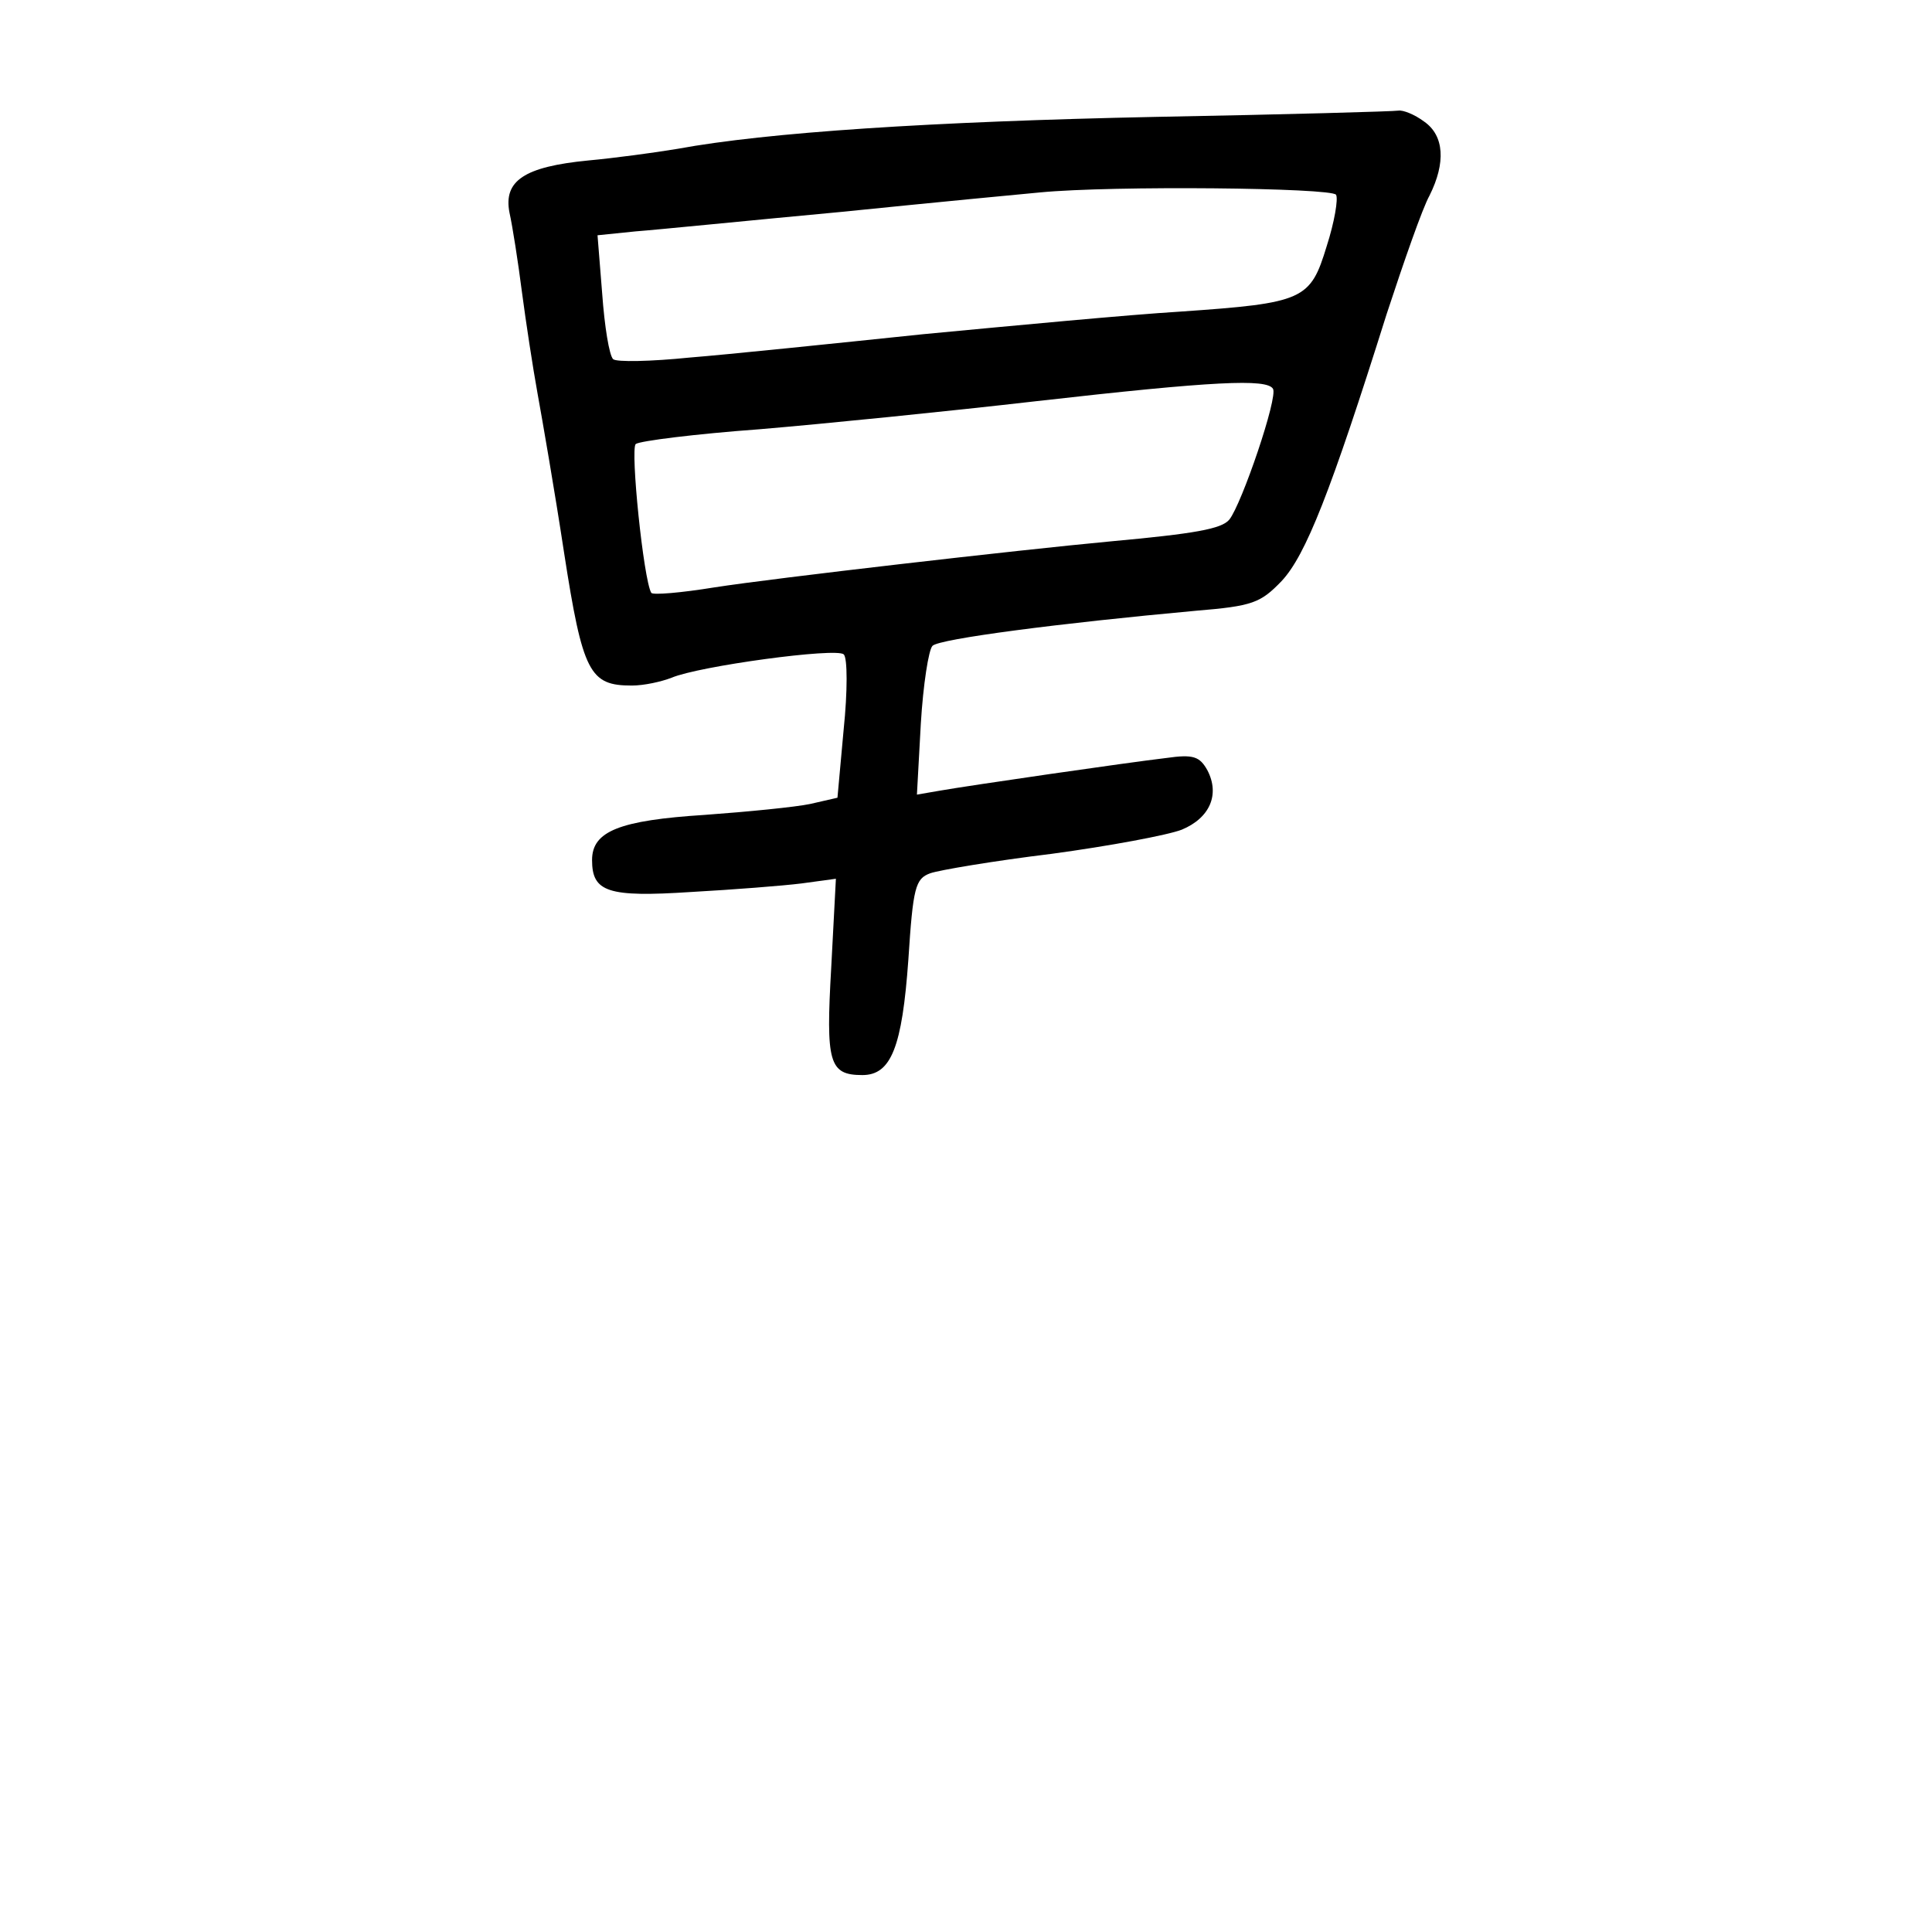 <?xml version="1.0" standalone="no"?>
<!DOCTYPE svg PUBLIC "-//W3C//DTD SVG 20010904//EN"
 "http://www.w3.org/TR/2001/REC-SVG-20010904/DTD/svg10.dtd">
<svg version="1.0" xmlns="http://www.w3.org/2000/svg"
 width="248pt" height="248pt" viewBox="0 0 248 248"
 preserveAspectRatio="xMidYMid meet">
<g transform="translate(0,248) scale(0.1,-0.1)"
fill="#000000" stroke="none">
<path d="M1485 2330 c-291 -6 -501 -20 -615 -41 -30 -5 -82 -12 -115 -15 -82
-8 -109 -26 -101 -67 4 -18 11 -63 16 -102 5 -38 14 -97 20 -130 6 -33 22
-125 34 -204 24 -155 33 -171 87 -171 16 0 38 5 51 10 35 15 212 39 221 30 5
-4 5 -48 0 -96 l-8 -88 -35 -8 c-19 -4 -80 -10 -135 -14 -110 -7 -145 -21
-145 -58 0 -41 20 -48 127 -41 54 3 118 8 142 11 l44 6 -6 -114 c-7 -122 -3
-138 40 -138 37 0 51 36 59 148 6 93 9 104 28 111 11 4 82 16 156 25 74 10
149 24 167 31 36 15 49 45 33 76 -10 18 -18 21 -53 16 -51 -6 -251 -35 -291
-42 l-29 -5 5 91 c3 50 10 95 15 100 9 9 163 29 338 45 73 6 83 10 110 38 31
33 63 114 135 343 22 67 46 136 55 152 21 42 19 77 -7 95 -12 9 -27 15 -33 14
-5 -1 -145 -5 -310 -8z m230 -100 c3 -5 -2 -35 -12 -66 -21 -69 -29 -73 -188
-84 -66 -4 -214 -18 -330 -29 -115 -12 -250 -26 -300 -30 -49 -5 -94 -6 -98
-2 -5 5 -11 42 -14 84 l-6 75 49 5 c27 2 146 14 264 25 118 12 233 23 255 25
94 9 374 6 380 -3z m-81 -249 c7 -10 -40 -148 -56 -168 -10 -12 -44 -18 -153
-28 -118 -11 -431 -47 -508 -59 -43 -7 -79 -10 -81 -7 -10 17 -27 184 -20 191
5 4 77 13 159 19 83 7 242 23 355 36 229 26 296 29 304 16z"/>
</g>
</svg>
